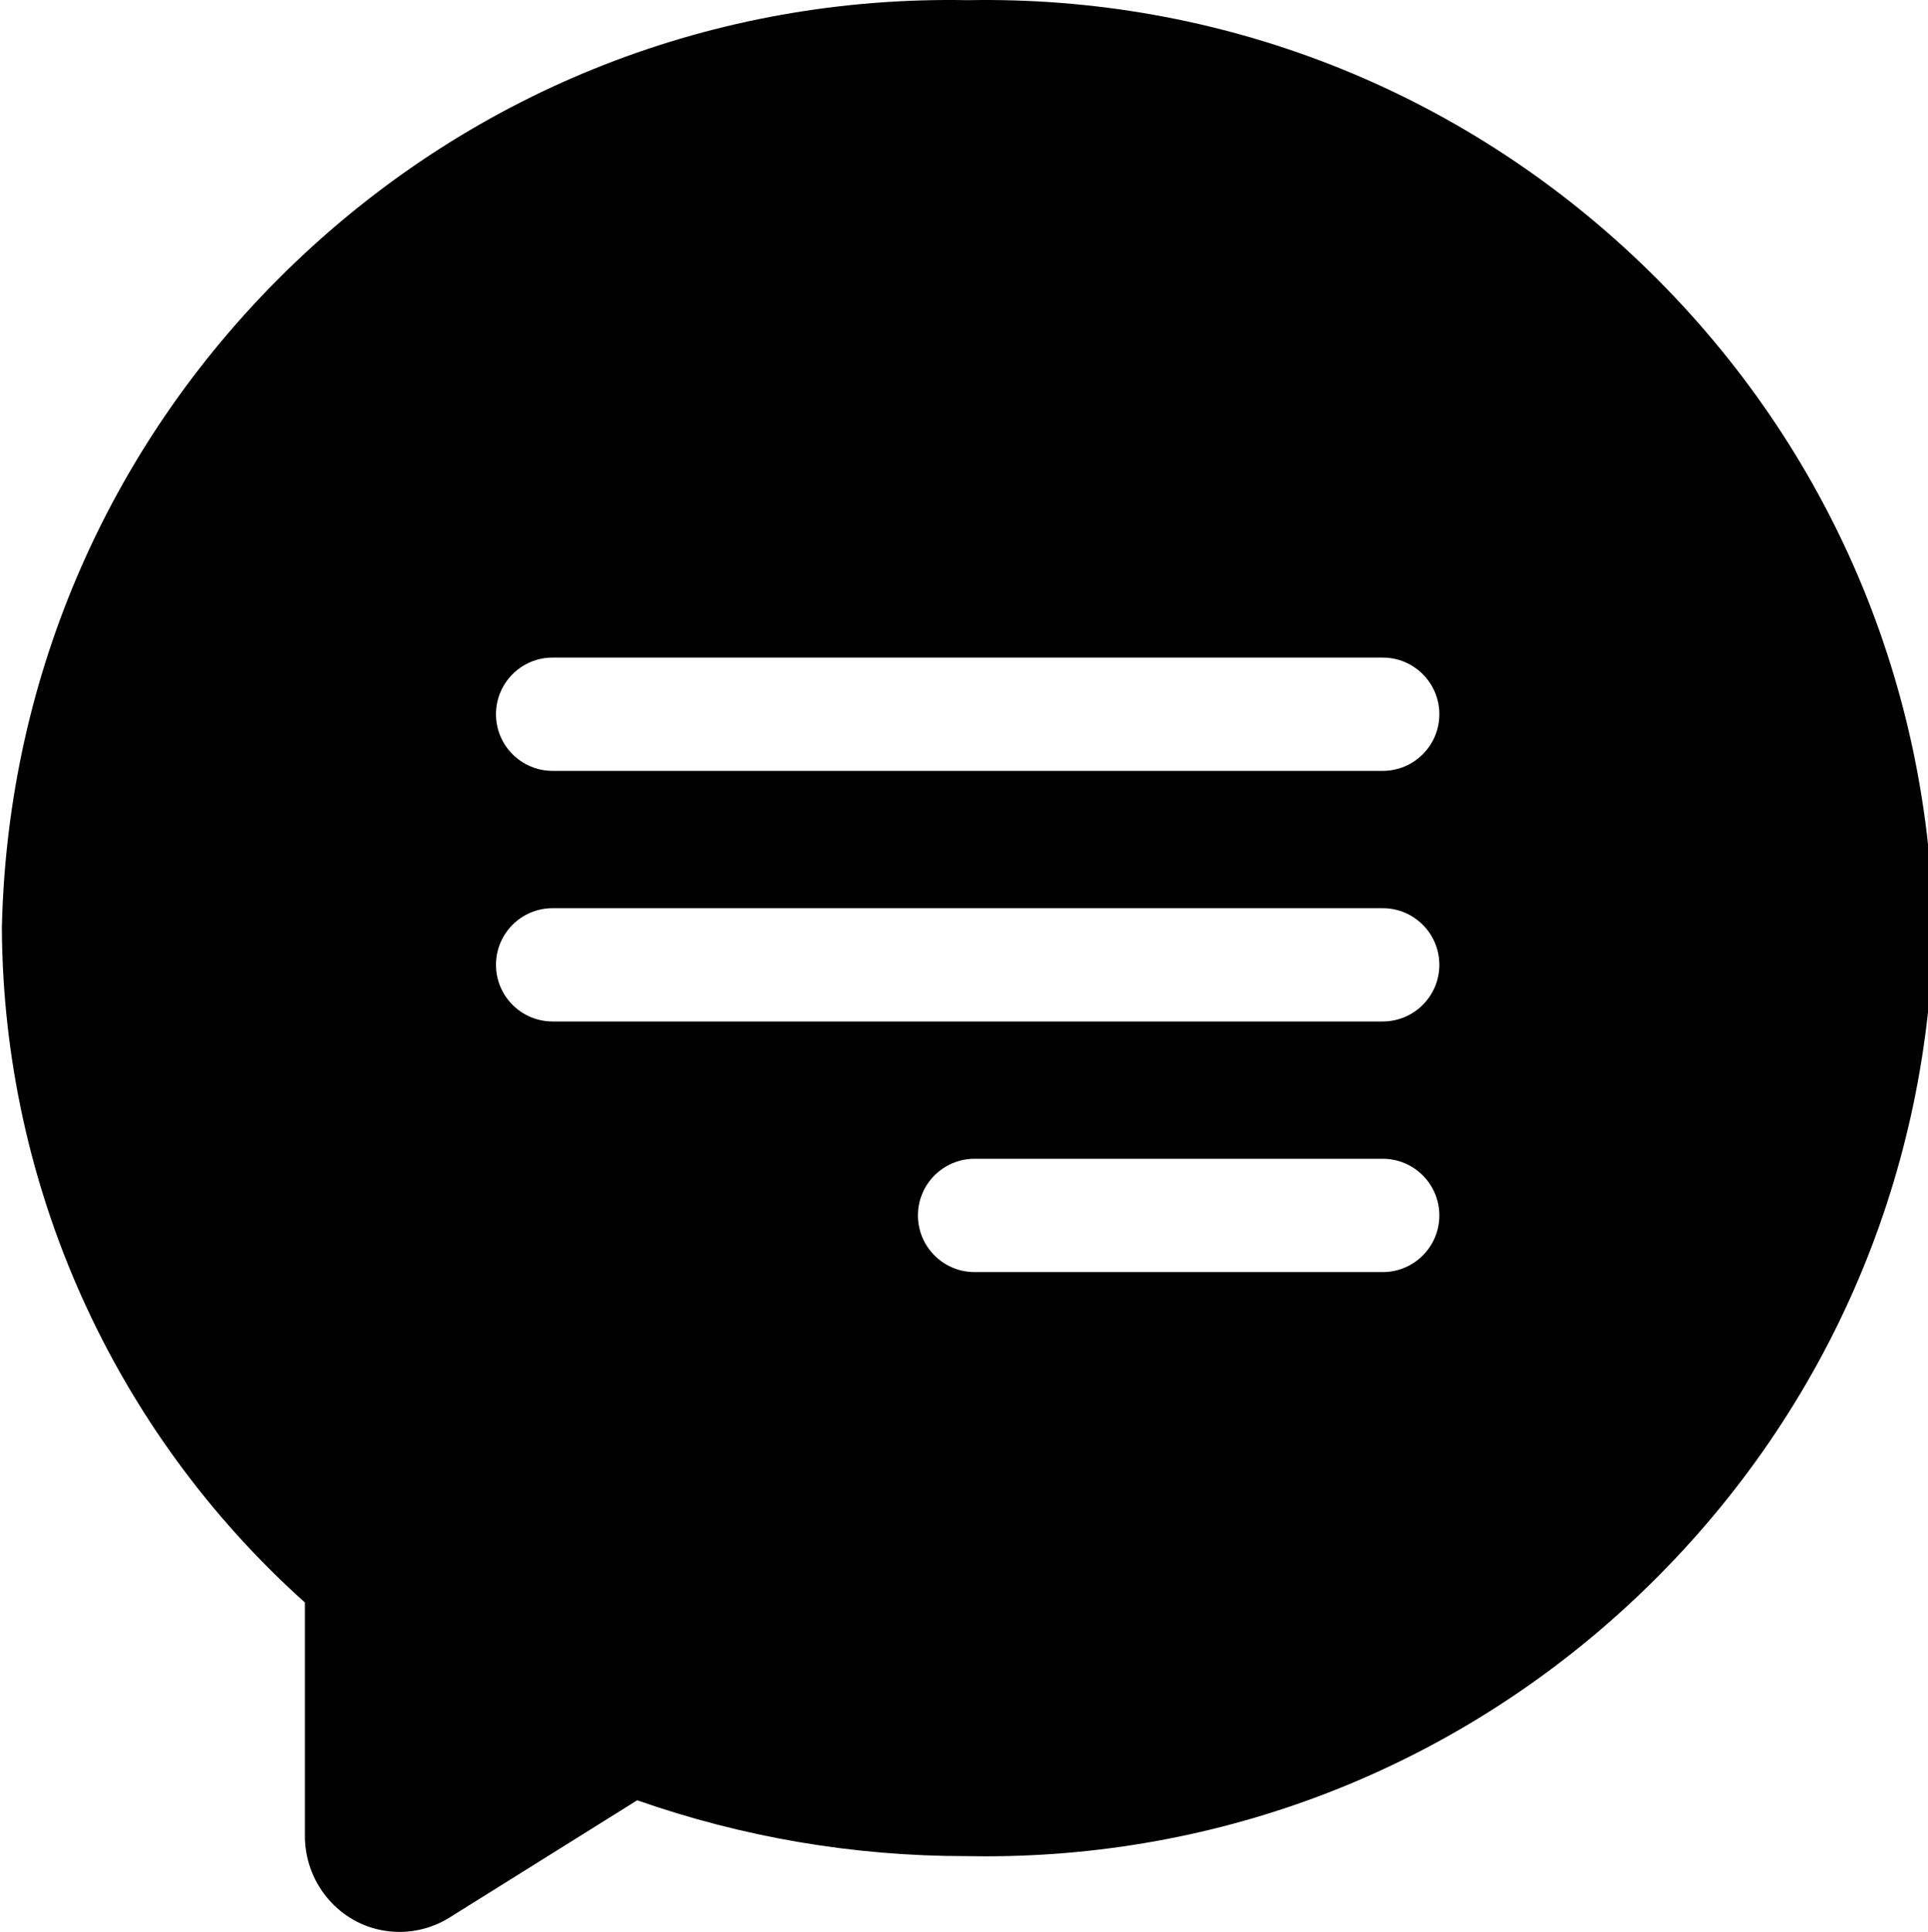 <svg viewBox="0 0 511 511.998" xmlns="http://www.w3.org/2000/svg"><path d="m512.441 245.641c-1.527-66.98-29.012-129.398-77.379-175.754-48.301-46.285-111.73-71.078-178.59-69.84-66.883-1.254-130.289 23.555-178.586 69.84-48.371 46.355-75.852 108.773-77.383 175.75l-.004.211v.211c.352 68.258 29.578 133.156 80.32 178.641v61.887c0 12.012 8.387 22.473 19.938 24.879 1.711.355 3.434.535 5.148.535 4.648 0 9.219-1.301 13.242-3.812l49.738-31.074c28.051 9.824 57.32 14.801 87.078 14.801h.375c1.648.031 3.277.047 4.922.047 65.105-.004 126.656-24.711 173.801-69.887 48.367-46.355 75.852-108.773 77.379-175.75l.008-.344zm-145.965 91.488h-108.172c-8.289 0-15.012-6.723-15.012-15.012 0-8.293 6.723-15.016 15.012-15.016h108.172c8.293 0 15.016 6.723 15.016 15.016 0 8.289-6.723 15.012-15.016 15.012zm0-66.414h-220.008c-8.289 0-15.012-6.723-15.012-15.016 0-8.289 6.723-15.012 15.012-15.012h220.008c8.293 0 15.016 6.723 15.016 15.012 0 8.293-6.723 15.016-15.016 15.016zm0-66.414h-220.008c-8.289 0-15.012-6.723-15.012-15.016 0-8.293 6.723-15.012 15.012-15.012h220.008c8.293 0 15.016 6.719 15.016 15.012 0 8.293-6.723 15.016-15.016 15.016zm0 0"/></svg>